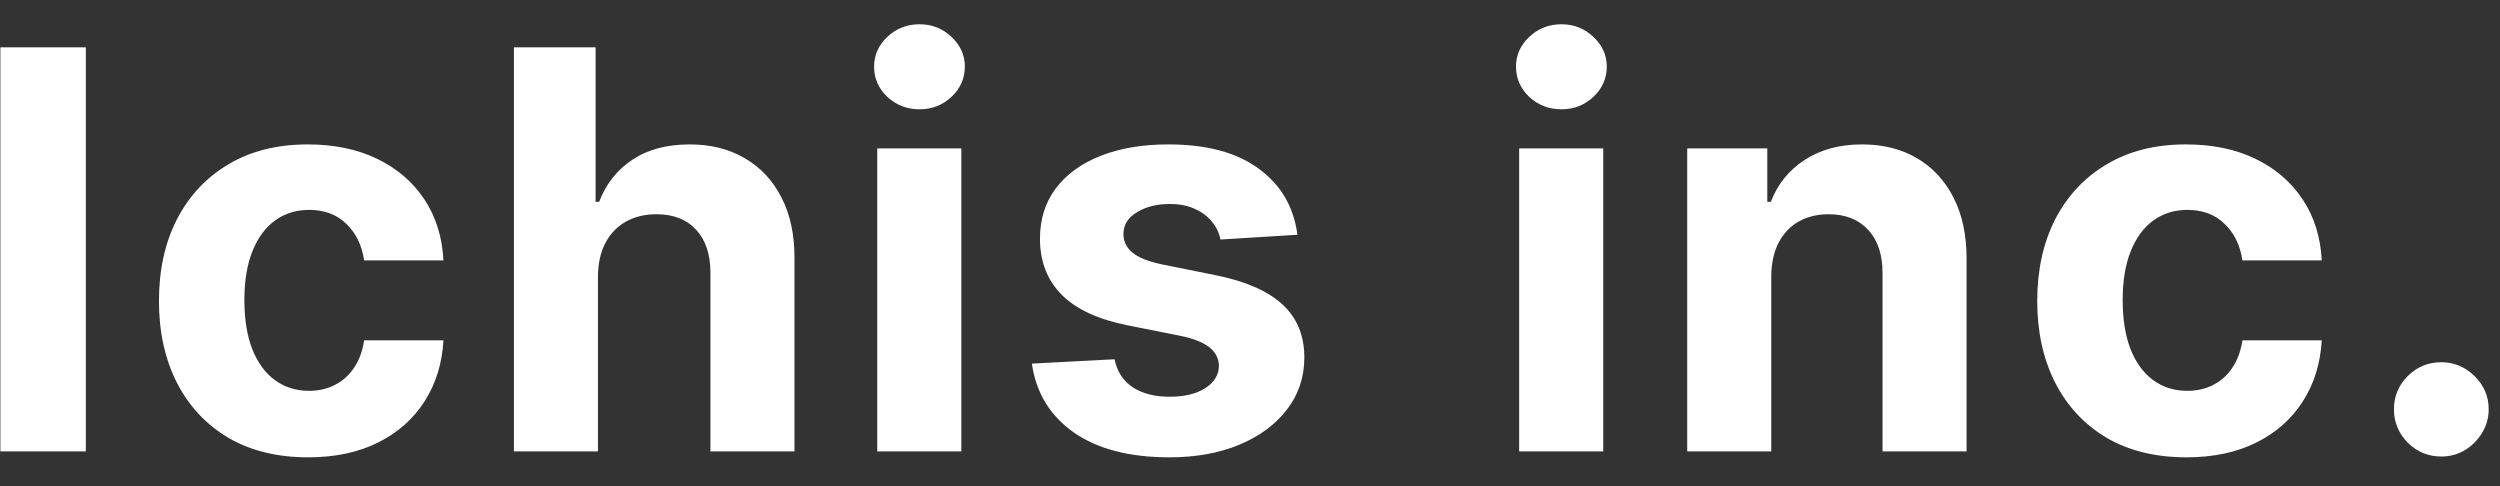 <svg width="72" height="14" viewBox="0 0 72 14" fill="none" xmlns="http://www.w3.org/2000/svg">
<rect x="0" y="0" width="72" height="14" fill="#333333" stroke="none"/>
<path d="M2.472 1.364V13H0.011V1.364H2.472ZM8.873 13.171C7.98 13.171 7.211 12.981 6.567 12.602C5.926 12.22 5.434 11.689 5.089 11.011C4.748 10.333 4.578 9.553 4.578 8.67C4.578 7.777 4.75 6.992 5.095 6.318C5.444 5.64 5.938 5.112 6.578 4.733C7.218 4.35 7.98 4.159 8.862 4.159C9.623 4.159 10.29 4.297 10.862 4.574C11.434 4.85 11.887 5.239 12.22 5.739C12.553 6.239 12.737 6.826 12.771 7.5H10.487C10.423 7.064 10.252 6.714 9.976 6.449C9.703 6.18 9.345 6.045 8.902 6.045C8.527 6.045 8.199 6.148 7.919 6.352C7.642 6.553 7.426 6.847 7.271 7.233C7.116 7.619 7.038 8.087 7.038 8.636C7.038 9.193 7.114 9.667 7.266 10.057C7.421 10.447 7.639 10.744 7.919 10.949C8.199 11.153 8.527 11.256 8.902 11.256C9.178 11.256 9.427 11.199 9.646 11.085C9.87 10.972 10.053 10.807 10.197 10.591C10.345 10.371 10.442 10.108 10.487 9.801H12.771C12.733 10.468 12.552 11.055 12.226 11.562C11.904 12.066 11.459 12.46 10.89 12.744C10.322 13.028 9.65 13.171 8.873 13.171ZM17.221 7.955V13H14.801V1.364H17.153V5.812H17.256C17.452 5.297 17.771 4.894 18.21 4.602C18.649 4.307 19.201 4.159 19.863 4.159C20.47 4.159 20.998 4.292 21.449 4.557C21.903 4.818 22.256 5.195 22.506 5.688C22.759 6.176 22.884 6.761 22.881 7.443V13H20.46V7.875C20.464 7.337 20.327 6.919 20.051 6.619C19.778 6.32 19.396 6.17 18.903 6.17C18.574 6.17 18.282 6.241 18.028 6.381C17.778 6.521 17.581 6.725 17.437 6.994C17.297 7.259 17.225 7.58 17.221 7.955ZM25.265 13V4.273H27.686V13H25.265ZM26.481 3.148C26.121 3.148 25.813 3.028 25.555 2.79C25.301 2.547 25.174 2.258 25.174 1.92C25.174 1.587 25.301 1.301 25.555 1.062C25.813 0.82 26.121 0.699 26.481 0.699C26.841 0.699 27.148 0.82 27.402 1.062C27.659 1.301 27.788 1.587 27.788 1.92C27.788 2.258 27.659 2.547 27.402 2.79C27.148 3.028 26.841 3.148 26.481 3.148ZM37.366 6.761L35.15 6.898C35.112 6.708 35.031 6.538 34.906 6.386C34.781 6.231 34.616 6.108 34.411 6.017C34.211 5.922 33.97 5.875 33.69 5.875C33.315 5.875 32.999 5.955 32.741 6.114C32.483 6.269 32.355 6.477 32.355 6.739C32.355 6.947 32.438 7.123 32.605 7.267C32.771 7.411 33.057 7.527 33.463 7.614L35.042 7.932C35.891 8.106 36.523 8.386 36.94 8.773C37.357 9.159 37.565 9.667 37.565 10.296C37.565 10.867 37.396 11.369 37.059 11.801C36.726 12.233 36.267 12.57 35.684 12.812C35.105 13.051 34.436 13.171 33.678 13.171C32.523 13.171 31.603 12.93 30.917 12.449C30.235 11.964 29.836 11.305 29.718 10.472L32.099 10.347C32.171 10.699 32.345 10.968 32.622 11.153C32.898 11.335 33.252 11.426 33.684 11.426C34.108 11.426 34.449 11.345 34.707 11.182C34.968 11.015 35.101 10.801 35.105 10.54C35.101 10.32 35.008 10.14 34.826 10C34.644 9.856 34.364 9.746 33.985 9.67L32.474 9.369C31.622 9.199 30.987 8.903 30.571 8.483C30.158 8.062 29.951 7.527 29.951 6.875C29.951 6.314 30.103 5.831 30.406 5.426C30.713 5.021 31.142 4.708 31.696 4.489C32.252 4.269 32.904 4.159 33.65 4.159C34.752 4.159 35.62 4.392 36.252 4.858C36.889 5.324 37.26 5.958 37.366 6.761ZM43.752 13V4.273H46.173V13H43.752ZM44.968 3.148C44.608 3.148 44.3 3.028 44.042 2.79C43.788 2.547 43.661 2.258 43.661 1.92C43.661 1.587 43.788 1.301 44.042 1.062C44.3 0.82 44.608 0.699 44.968 0.699C45.328 0.699 45.635 0.82 45.889 1.062C46.146 1.301 46.275 1.587 46.275 1.92C46.275 2.258 46.146 2.547 45.889 2.79C45.635 3.028 45.328 3.148 44.968 3.148ZM51.012 7.955V13H48.592V4.273H50.898V5.812H51.001C51.194 5.305 51.518 4.903 51.972 4.608C52.427 4.309 52.978 4.159 53.626 4.159C54.232 4.159 54.76 4.292 55.211 4.557C55.662 4.822 56.012 5.201 56.262 5.693C56.512 6.182 56.637 6.765 56.637 7.443V13H54.217V7.875C54.22 7.341 54.084 6.924 53.807 6.625C53.531 6.322 53.15 6.17 52.665 6.17C52.34 6.17 52.052 6.241 51.802 6.381C51.556 6.521 51.362 6.725 51.222 6.994C51.086 7.259 51.016 7.58 51.012 7.955ZM62.968 13.171C62.074 13.171 61.305 12.981 60.661 12.602C60.021 12.22 59.528 11.689 59.184 11.011C58.843 10.333 58.672 9.553 58.672 8.67C58.672 7.777 58.845 6.992 59.189 6.318C59.538 5.64 60.032 5.112 60.672 4.733C61.312 4.35 62.074 4.159 62.956 4.159C63.718 4.159 64.385 4.297 64.957 4.574C65.528 4.85 65.981 5.239 66.314 5.739C66.648 6.239 66.832 6.826 66.866 7.5H64.582C64.517 7.064 64.347 6.714 64.07 6.449C63.797 6.18 63.439 6.045 62.996 6.045C62.621 6.045 62.294 6.148 62.013 6.352C61.737 6.553 61.521 6.847 61.366 7.233C61.21 7.619 61.133 8.087 61.133 8.636C61.133 9.193 61.208 9.667 61.36 10.057C61.515 10.447 61.733 10.744 62.013 10.949C62.294 11.153 62.621 11.256 62.996 11.256C63.273 11.256 63.521 11.199 63.741 11.085C63.964 10.972 64.148 10.807 64.292 10.591C64.439 10.371 64.536 10.108 64.582 9.801H66.866C66.828 10.468 66.646 11.055 66.32 11.562C65.998 12.066 65.553 12.46 64.985 12.744C64.417 13.028 63.744 13.171 62.968 13.171ZM70.31 13.148C69.935 13.148 69.613 13.015 69.344 12.75C69.079 12.481 68.946 12.159 68.946 11.784C68.946 11.413 69.079 11.095 69.344 10.829C69.613 10.564 69.935 10.432 70.31 10.432C70.674 10.432 70.992 10.564 71.265 10.829C71.537 11.095 71.674 11.413 71.674 11.784C71.674 12.034 71.609 12.263 71.481 12.472C71.356 12.676 71.191 12.841 70.986 12.966C70.782 13.087 70.556 13.148 70.31 13.148Z" fill="white"/>
</svg>
